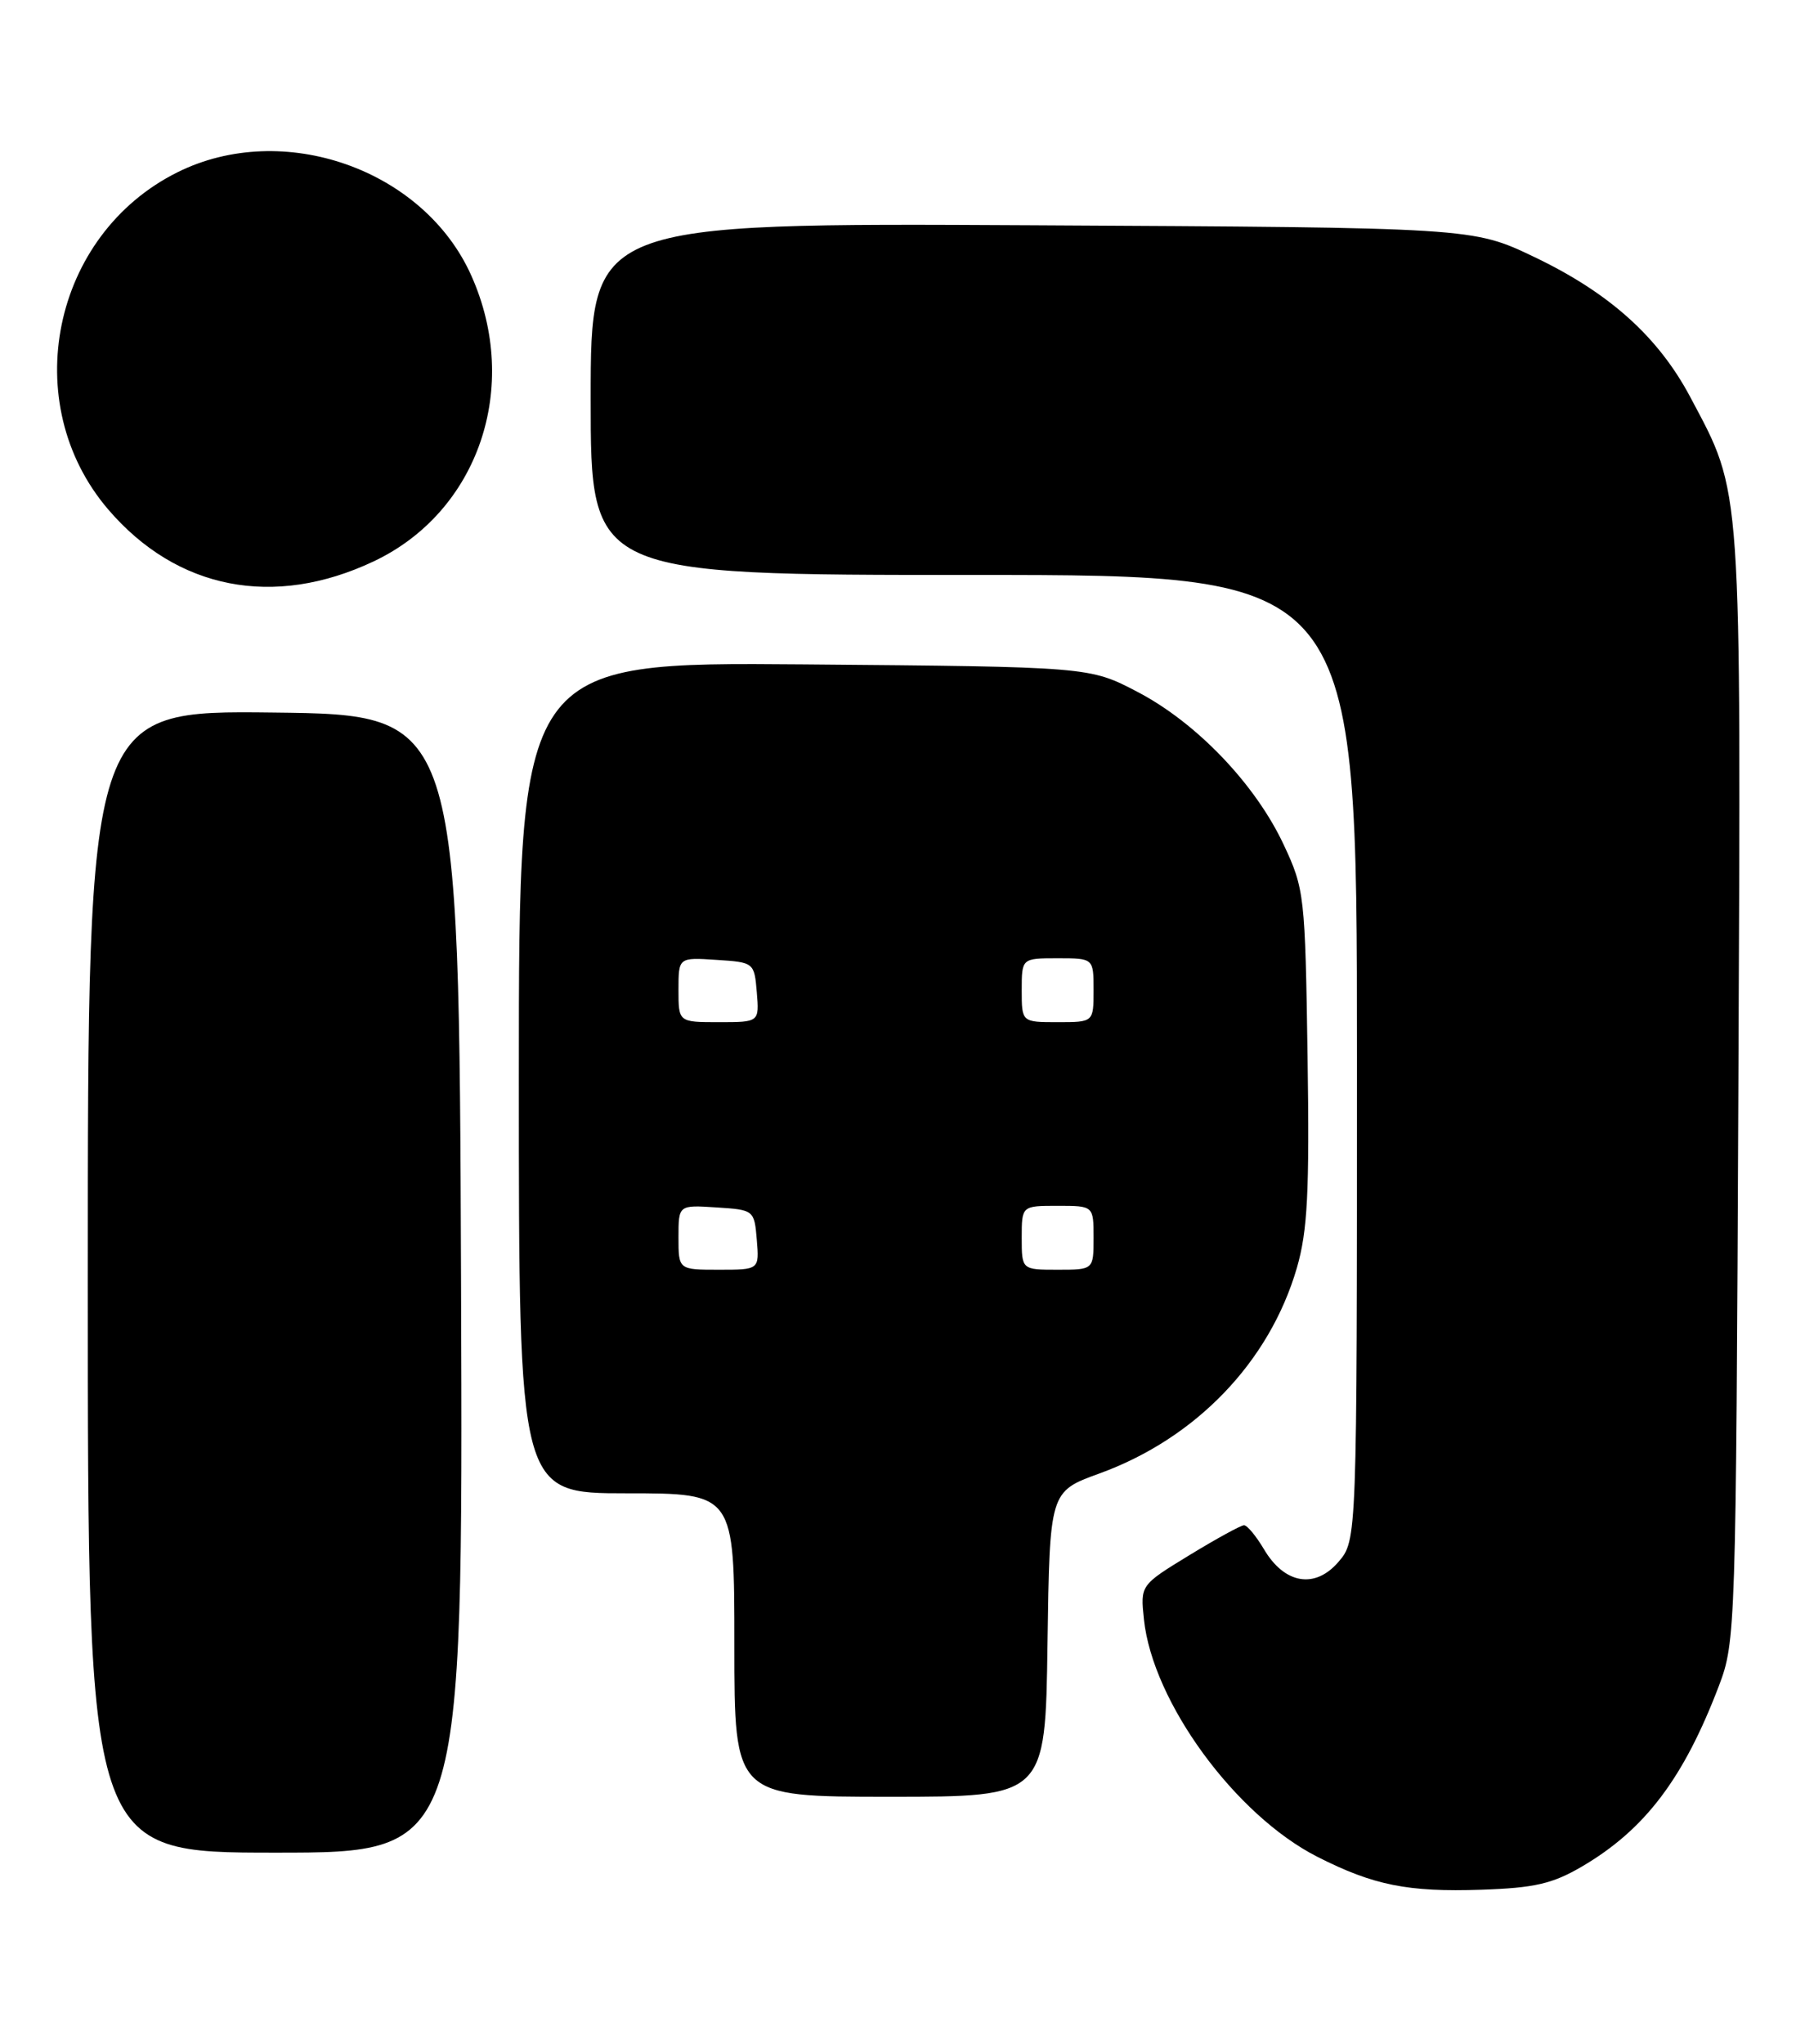 <?xml version="1.0" encoding="UTF-8" standalone="no"?>
<!DOCTYPE svg PUBLIC "-//W3C//DTD SVG 1.1//EN" "http://www.w3.org/Graphics/SVG/1.1/DTD/svg11.dtd" >
<svg xmlns="http://www.w3.org/2000/svg" xmlns:xlink="http://www.w3.org/1999/xlink" version="1.1" viewBox="0 0 225 256">
 <g >
 <path fill="currentColor"
d=" M 198.18 233.74 C 206.07 229.12 210.92 222.72 215.35 211.09 C 217.43 205.61 217.48 204.09 217.78 136.14 C 218.11 59.62 218.28 62.01 211.77 49.75 C 207.76 42.19 201.62 36.67 192.19 32.17 C 184.50 28.50 184.50 28.50 129.25 28.21 C 74.00 27.92 74.00 27.92 74.00 49.96 C 74.00 72.00 74.00 72.00 122.00 72.00 C 170.00 72.00 170.00 72.00 170.00 132.44 C 170.00 192.89 170.00 192.89 167.67 195.60 C 164.73 199.01 160.91 198.36 158.34 193.99 C 157.36 192.35 156.25 191.00 155.85 191.00 C 155.46 191.00 152.38 192.69 149.00 194.75 C 142.86 198.50 142.86 198.50 143.31 202.79 C 144.40 213.13 154.77 227.31 165.06 232.53 C 172.08 236.09 176.38 236.95 185.59 236.64 C 192.22 236.42 194.49 235.90 198.18 233.74 Z  M 57.76 160.75 C 57.50 89.50 57.50 89.50 34.25 89.23 C 11.00 88.96 11.00 88.96 11.00 160.48 C 11.00 232.00 11.00 232.00 34.51 232.00 C 58.01 232.00 58.01 232.00 57.76 160.75 Z  M 131.23 205.89 C 131.50 186.78 131.50 186.78 137.70 184.53 C 149.82 180.14 159.04 170.55 162.47 158.77 C 163.81 154.13 164.06 149.32 163.81 132.30 C 163.51 112.14 163.42 111.32 160.82 105.78 C 157.27 98.20 149.92 90.52 142.52 86.65 C 136.50 83.50 136.50 83.50 100.75 83.20 C 65.00 82.91 65.00 82.91 65.00 134.95 C 65.00 187.00 65.00 187.00 78.50 187.00 C 92.00 187.00 92.00 187.00 92.00 206.00 C 92.00 225.00 92.00 225.00 111.48 225.00 C 130.96 225.00 130.96 225.00 131.23 205.89 Z  M 46.81 70.30 C 59.94 64.10 65.29 48.45 59.04 34.50 C 53.08 21.18 35.44 14.99 22.22 21.58 C 6.51 29.40 2.18 50.50 13.55 63.79 C 22.15 73.83 34.30 76.21 46.81 70.30 Z  M 85.00 154.95 C 85.00 150.89 85.00 150.89 89.75 151.20 C 94.45 151.50 94.50 151.54 94.81 155.25 C 95.12 159.00 95.12 159.00 90.06 159.00 C 85.00 159.00 85.00 159.00 85.00 154.95 Z  M 128.00 155.00 C 128.00 151.00 128.00 151.00 132.50 151.00 C 137.00 151.00 137.00 151.00 137.00 155.00 C 137.00 159.00 137.00 159.00 132.50 159.00 C 128.00 159.00 128.00 159.00 128.00 155.00 Z  M 85.00 123.95 C 85.00 119.89 85.00 119.89 89.75 120.20 C 94.45 120.50 94.50 120.54 94.81 124.25 C 95.12 128.00 95.12 128.00 90.06 128.00 C 85.00 128.00 85.00 128.00 85.00 123.95 Z  M 128.00 124.00 C 128.00 120.00 128.00 120.00 132.50 120.00 C 137.00 120.00 137.00 120.00 137.00 124.00 C 137.00 128.00 137.00 128.00 132.50 128.00 C 128.00 128.00 128.00 128.00 128.00 124.00 Z "/>
</g>
</svg>